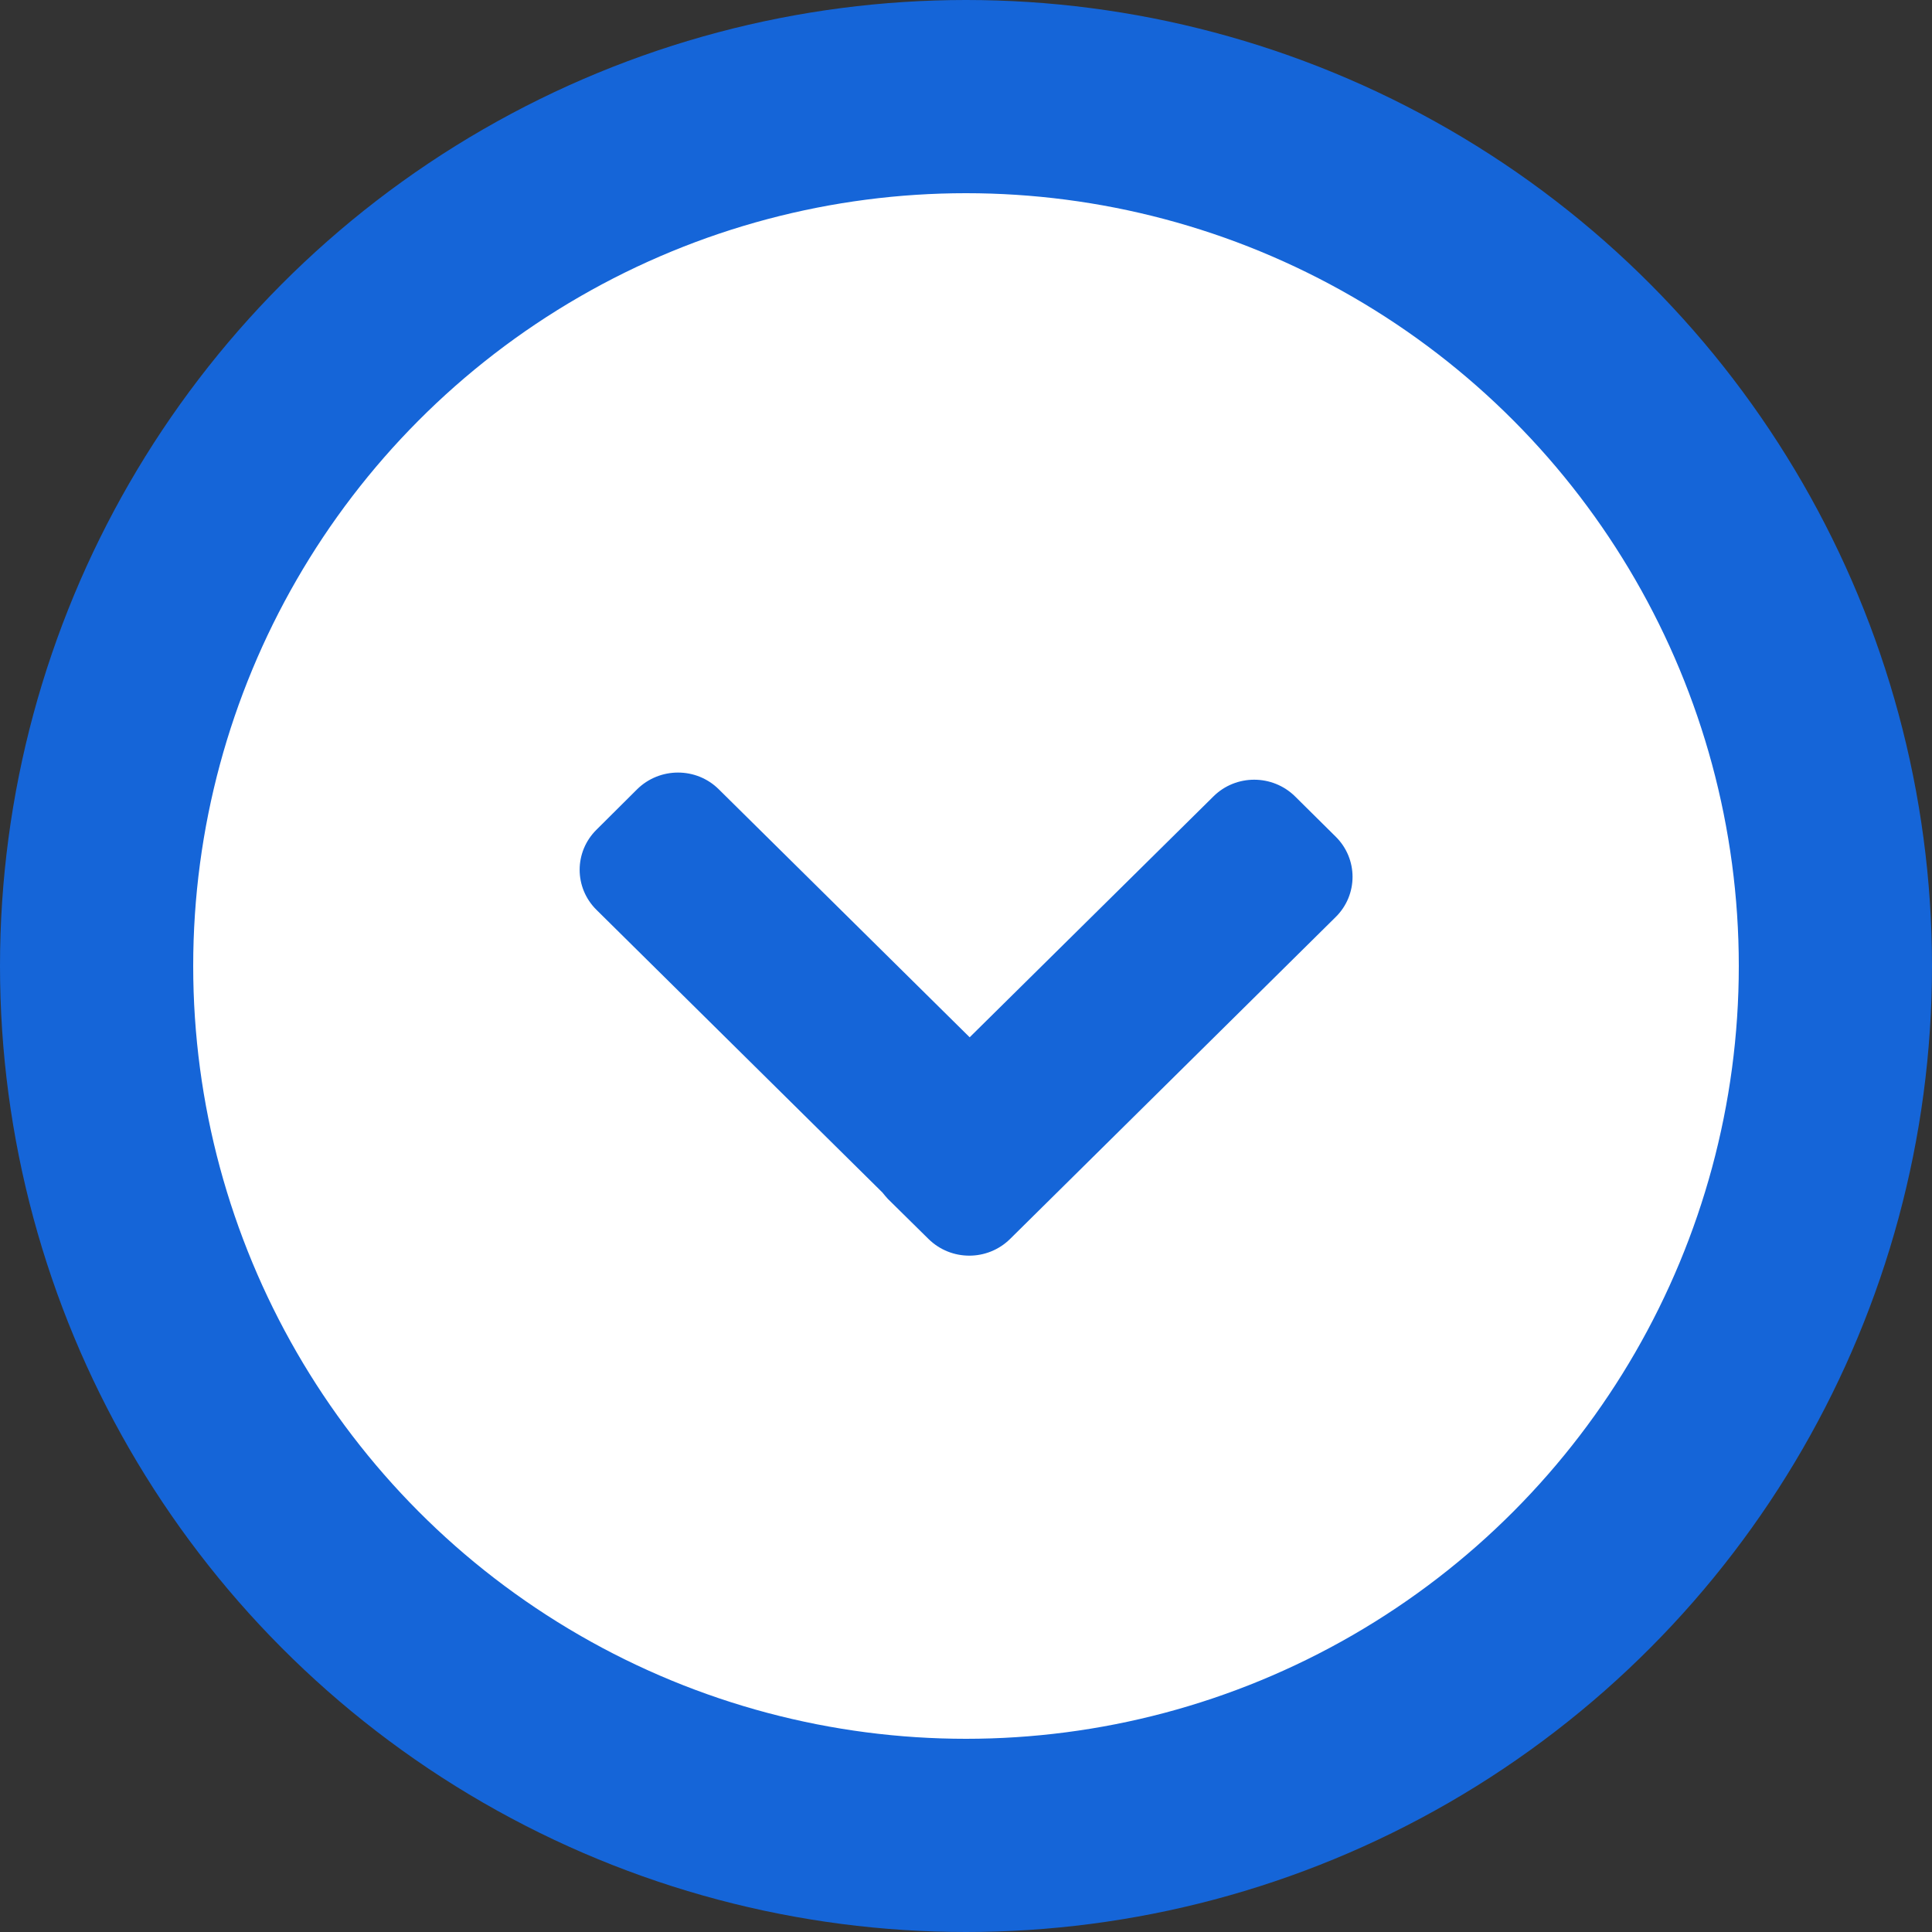 <svg width="10" height="10" viewBox="0 0 10 10" fill="none" xmlns="http://www.w3.org/2000/svg">
<rect x="0" y="0" width="10" height="10" fill="#333333" stroke="none"/>
<circle cx="5" cy="5" r="4.5" fill="white" stroke="#1565D8"/>
<path d="M3.298 4.085C3.415 3.97 3.604 3.97 3.72 4.085L5.019 5.369L6.281 4.122C6.397 4.007 6.586 4.007 6.703 4.122L6.913 4.33C7.03 4.445 7.03 4.632 6.913 4.747L5.228 6.413C5.111 6.528 4.923 6.528 4.806 6.413L4.595 6.205C4.585 6.194 4.576 6.183 4.567 6.172L3.088 4.71C2.971 4.595 2.971 4.409 3.088 4.294L3.298 4.085Z" fill="#1565D8"/>
</svg>
